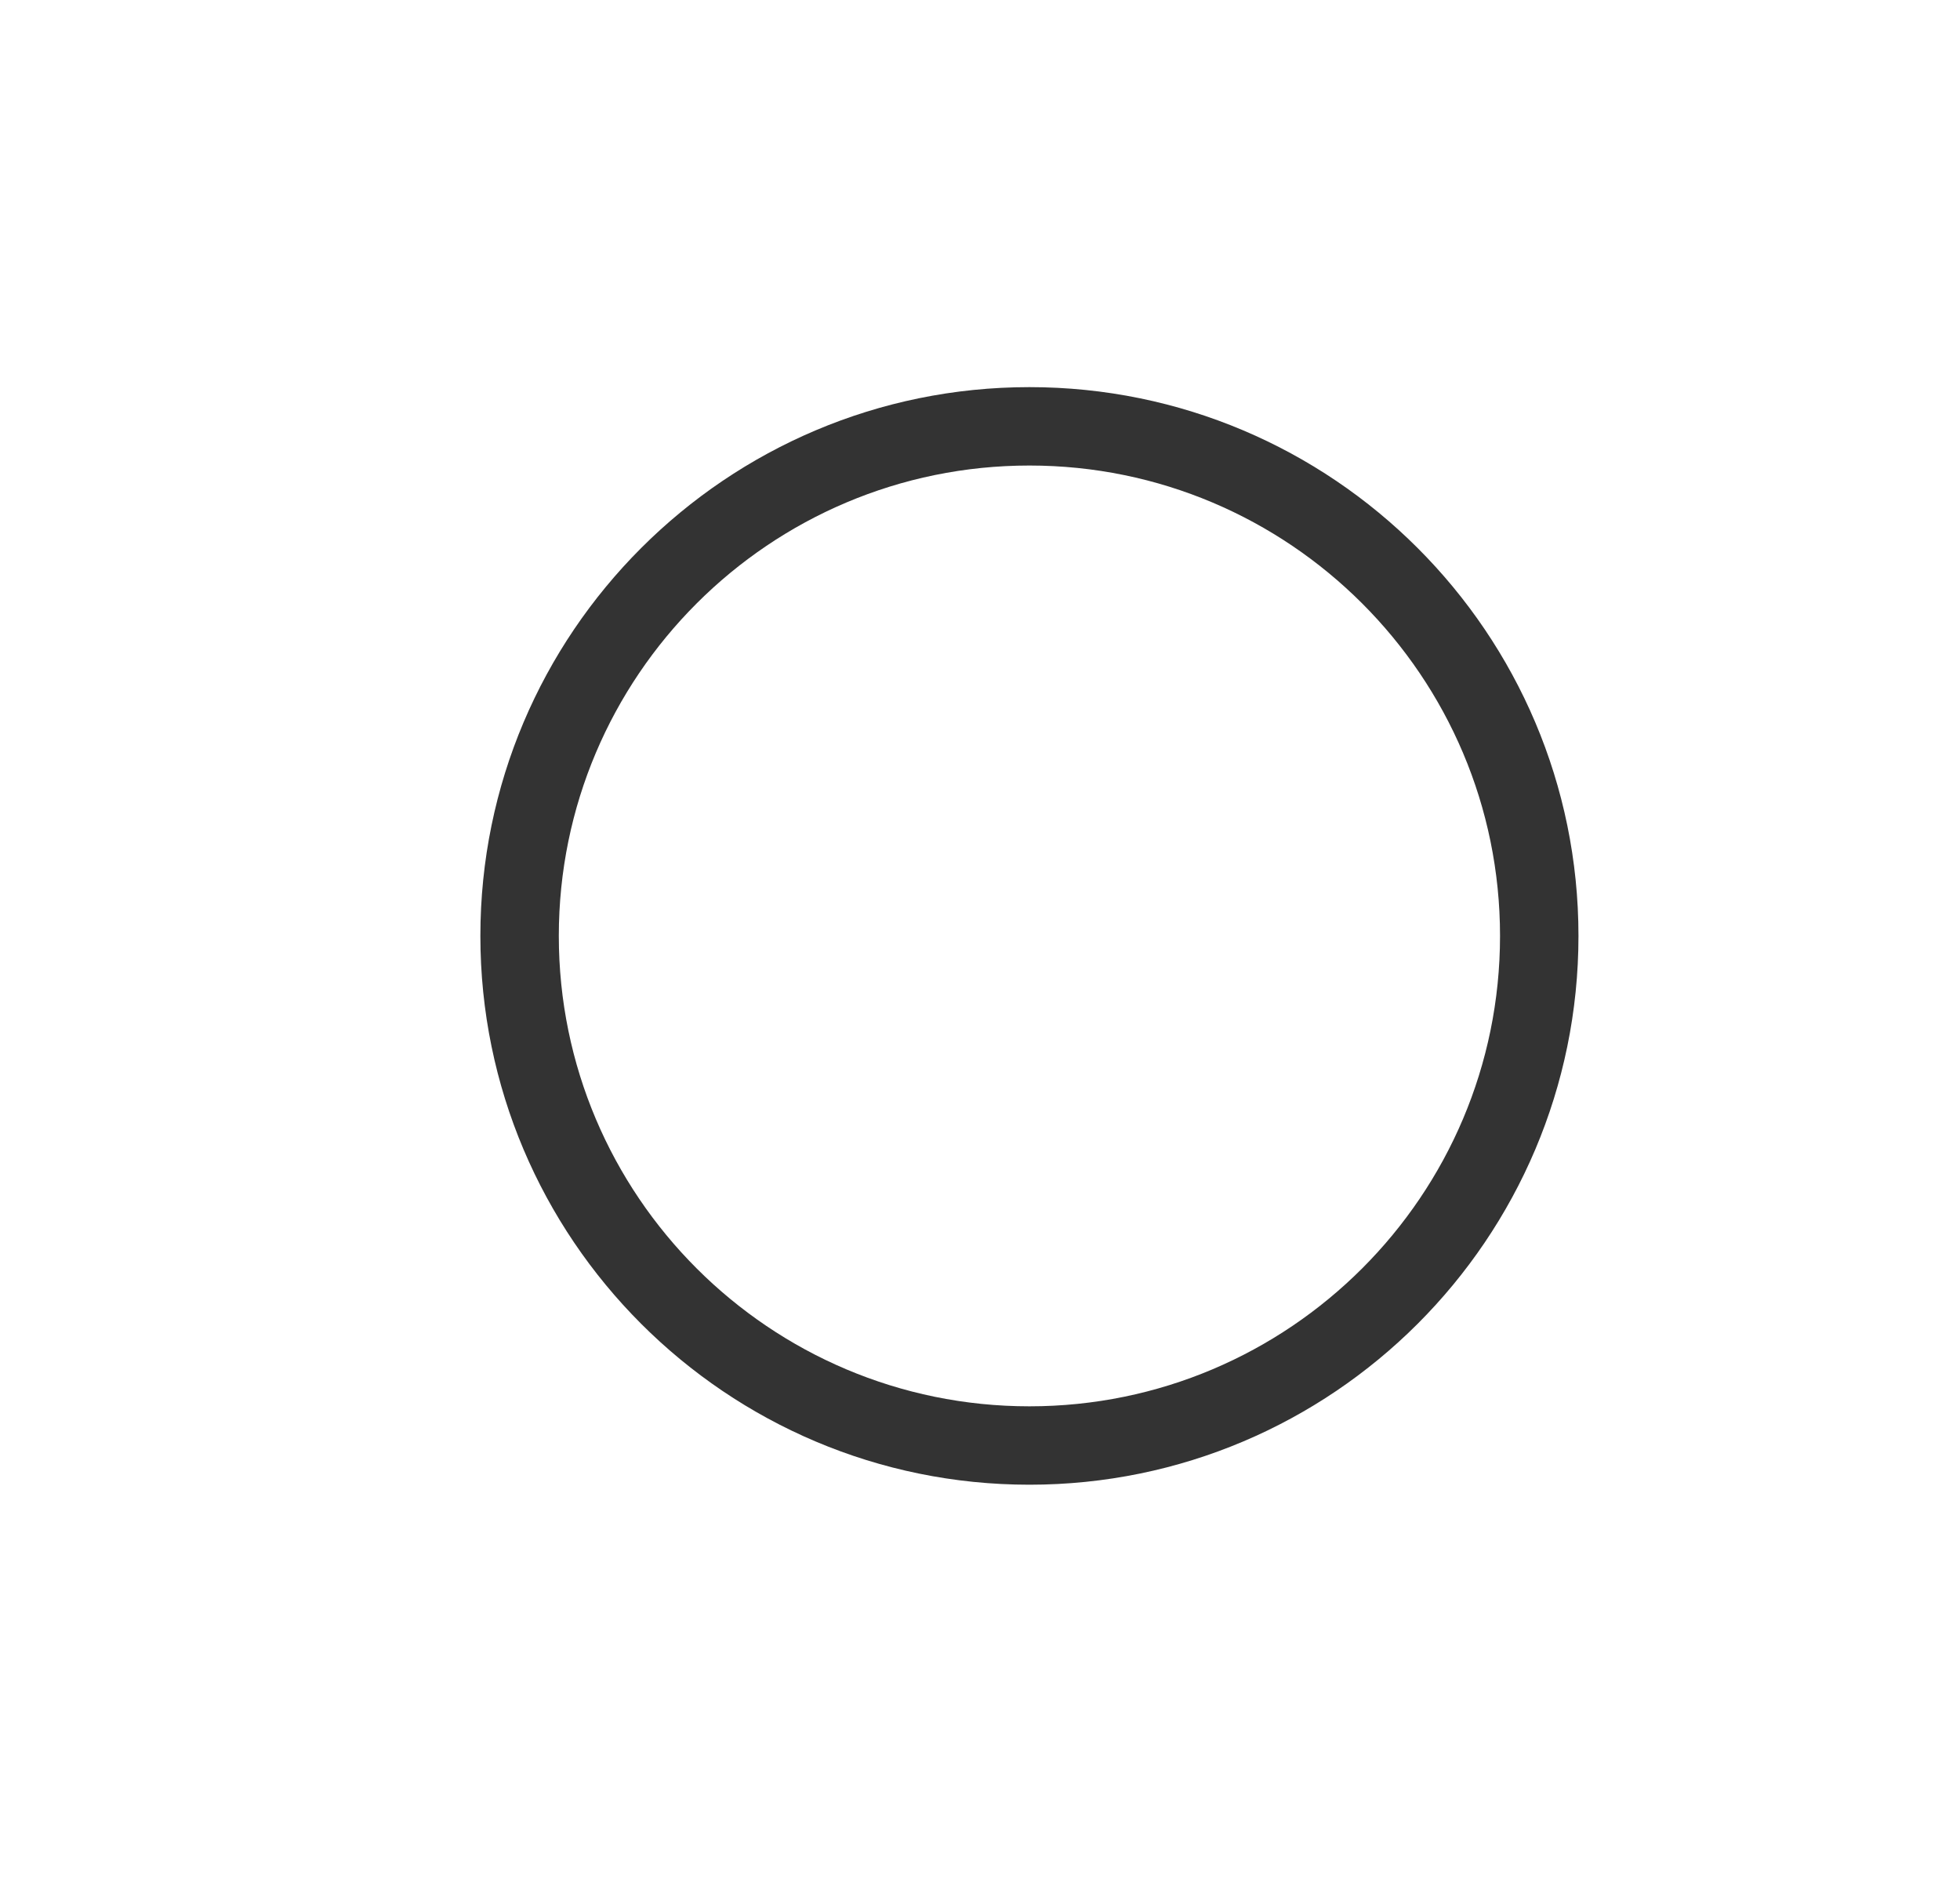 <?xml version="1.0" encoding="UTF-8" standalone="no"?>
<!DOCTYPE svg PUBLIC "-//W3C//DTD SVG 1.1//EN" "http://www.w3.org/Graphics/SVG/1.1/DTD/svg11.dtd">
<svg width="25px" height="24px" version="1.1" xmlns="http://www.w3.org/2000/svg" xmlns:xlink="http://www.w3.org/1999/xlink" xml:space="preserve" xmlns:serif="http://www.serif.com/" style="fill-rule:evenodd;clip-rule:evenodd;stroke-linejoin:round;stroke-miterlimit:1.414;">
    <g transform="matrix(1,0,0,1,-625,-225)">
        <g id="basic.thin.smallCircle" transform="matrix(0.801,0,0,0.985,625.974,225)">
            <rect x="0" y="0" width="29.971" height="24.367" style="fill:none;"/>
            <g transform="matrix(1.249,0,0,1.015,-1185.12,-227.423)">
                <path d="M961.006,229C964.869,229 968.006,232.137 968.006,236C968.006,239.863 964.869,243 961.006,243C957.142,243 954.006,239.863 954.006,236C954.006,232.137 957.142,229 961.006,229ZM961.006,230C964.317,230 967.006,232.689 967.006,236C967.006,239.311 964.317,242 961.006,242C957.694,242 955.006,239.311 955.006,236C955.006,232.689 957.694,230 961.006,230Z" style="fill:rgb(51,51,51);"/>
            </g>
        </g>
    </g>
</svg>
